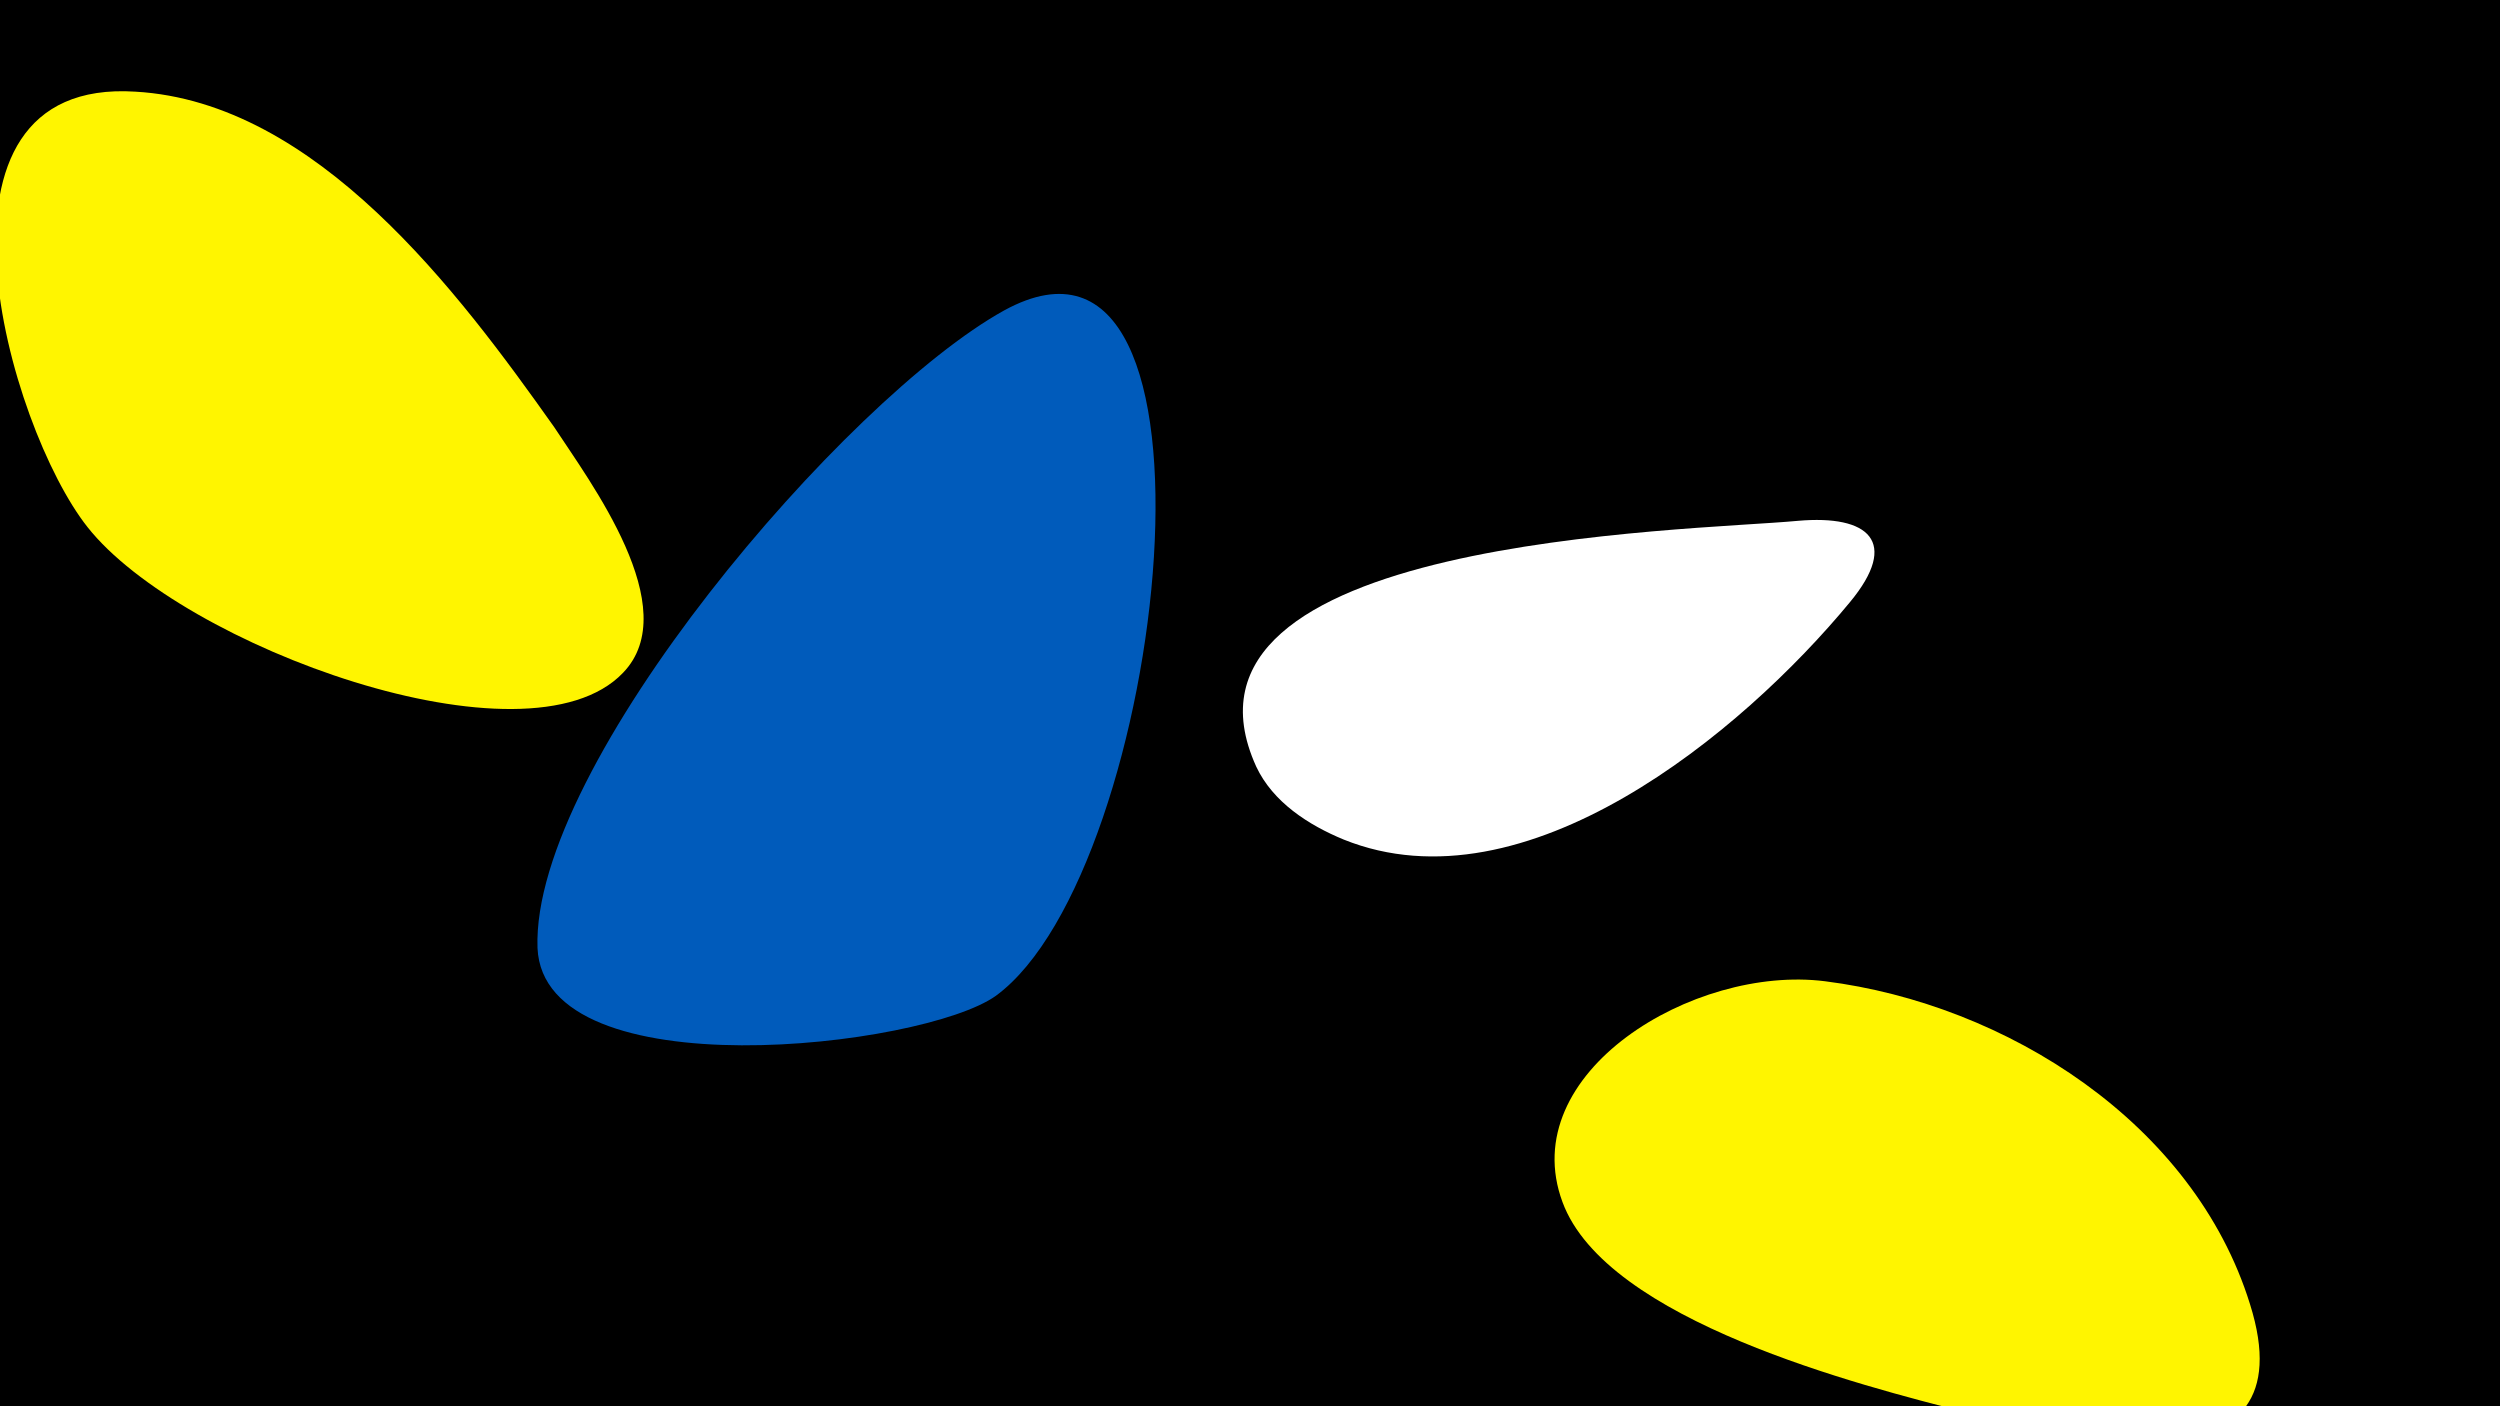 <svg width="1200" height="675" viewBox="-500 -500 1200 675" xmlns="http://www.w3.org/2000/svg"><path d="M-500-500h1200v675h-1200z" fill="#000"/><path d="M-234-295c-46-65-114-156-201-161-109-7-61 161-23 209 45 57 211 118 257 70 30-31-16-92-33-118z"  fill="#fff500" /><path d="M-18-351c-76 42-227 218-224 306 3 69 185 48 220 23 82-60 119-392 4-329z"  fill="#005bbb" /><path d="M363-250c-53 5-310 8-260 118 8 17 25 28 42 35 87 35 191-51 243-114 24-29 9-42-25-39z"  fill="#fff" /><path d="M580 126c-27-87-117-144-204-155-63-8-149 44-126 106 21 57 143 88 194 101 51 14 165 40 136-52z"  fill="#fff500" /></svg>